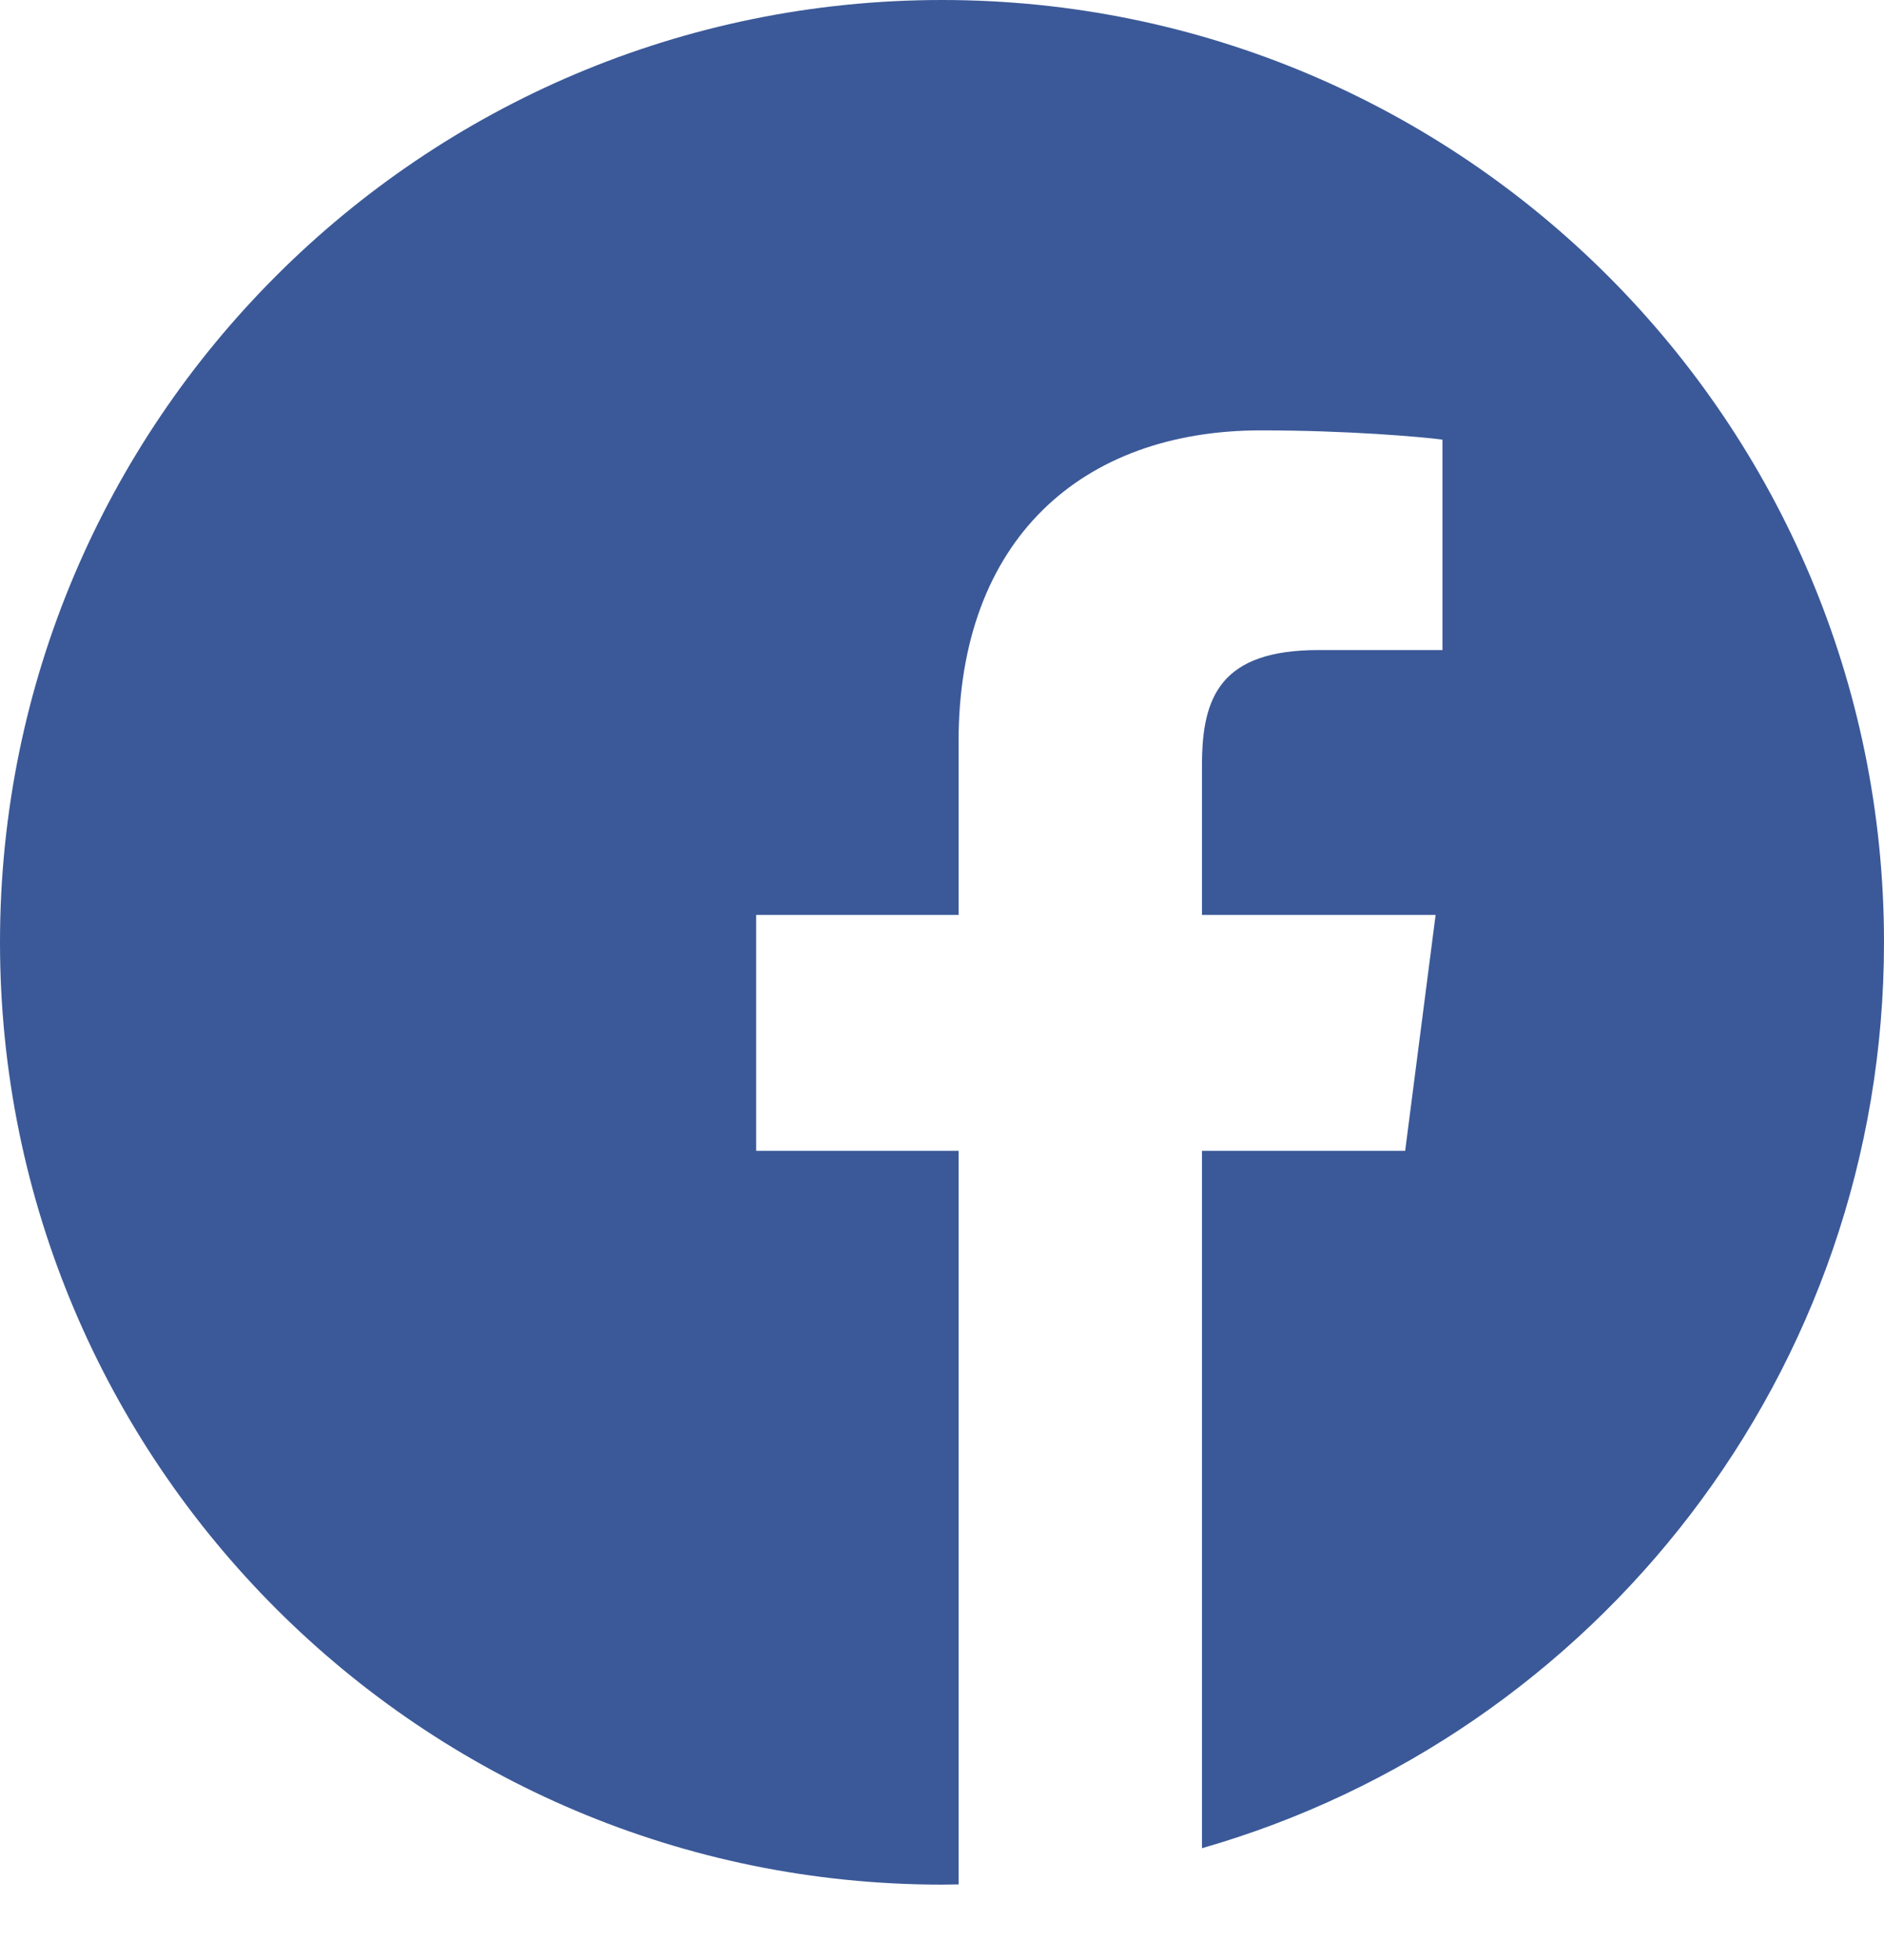 <svg width="25" height="26" viewBox="0 0 25 26" fill="none" xmlns="http://www.w3.org/2000/svg">
<g id="facebook">
<path id="Path" d="M14.515 24.838C14.411 24.873 14.307 24.905 14.202 24.934C14.307 24.905 14.411 24.873 14.515 24.838Z" fill="black"/>
<path id="Path_2" d="M14.766 24.806C14.716 24.825 14.666 24.842 14.616 24.86C14.666 24.842 14.716 24.825 14.766 24.806Z" fill="black"/>
<path id="Path_3" d="M13.923 24.925C13.801 24.954 13.678 24.979 13.555 25C13.678 24.979 13.801 24.954 13.923 24.925Z" fill="black"/>
<path id="Path_4" d="M14.163 24.904C14.104 24.92 14.045 24.935 13.987 24.949C14.045 24.935 14.104 24.92 14.163 24.904Z" fill="black"/>
<path id="Path_5" d="M15.106 24.738C15.062 24.757 15.018 24.776 14.974 24.795C15.018 24.776 15.062 24.757 15.106 24.738Z" fill="black"/>
<path id="Path_6" d="M15.95 24.527C15.915 24.548 15.88 24.567 15.844 24.588C15.88 24.567 15.915 24.548 15.95 24.527Z" fill="black"/>
<path id="Path_7" d="M15.695 24.597C15.656 24.617 15.618 24.639 15.579 24.659C15.618 24.639 15.656 24.618 15.695 24.597Z" fill="black"/>
<path id="Path_8" d="M15.361 24.682C15.32 24.701 15.279 24.72 15.238 24.738C15.279 24.72 15.32 24.701 15.361 24.682Z" fill="black"/>
<path id="Path_9" d="M13.551 24.973C13.485 24.985 13.419 24.995 13.354 25.004C13.419 24.995 13.485 24.985 13.551 24.973Z" fill="black"/>
<path id="Path_10" d="M25 12.5C25 5.598 19.402 0 12.5 0C5.598 0 0 5.598 0 12.5C0 19.402 5.598 25 12.5 25C12.573 25 12.646 24.998 12.72 24.997V15.266H10.034V12.137H12.72V9.834C12.72 7.162 14.35 5.709 16.733 5.709C17.874 5.709 18.855 5.794 19.141 5.832V8.623H17.498C16.201 8.623 15.95 9.239 15.95 10.143V12.137H19.05L18.646 15.266H15.95V24.517C21.175 23.019 25 18.206 25 12.5Z" fill="#3B5998"/>
<path id="Path_11" d="M13.326 24.988C13.196 25.005 13.065 25.018 12.934 25.027C13.065 25.018 13.196 25.005 13.326 24.988Z" fill="black"/>
<path id="Path_12" d="M13.033 13.633C12.928 14.599 12.824 15.325 12.72 15.808C12.824 15.325 12.928 14.599 13.033 13.633Z" fill="#3B5998"/>
</g>
</svg>
